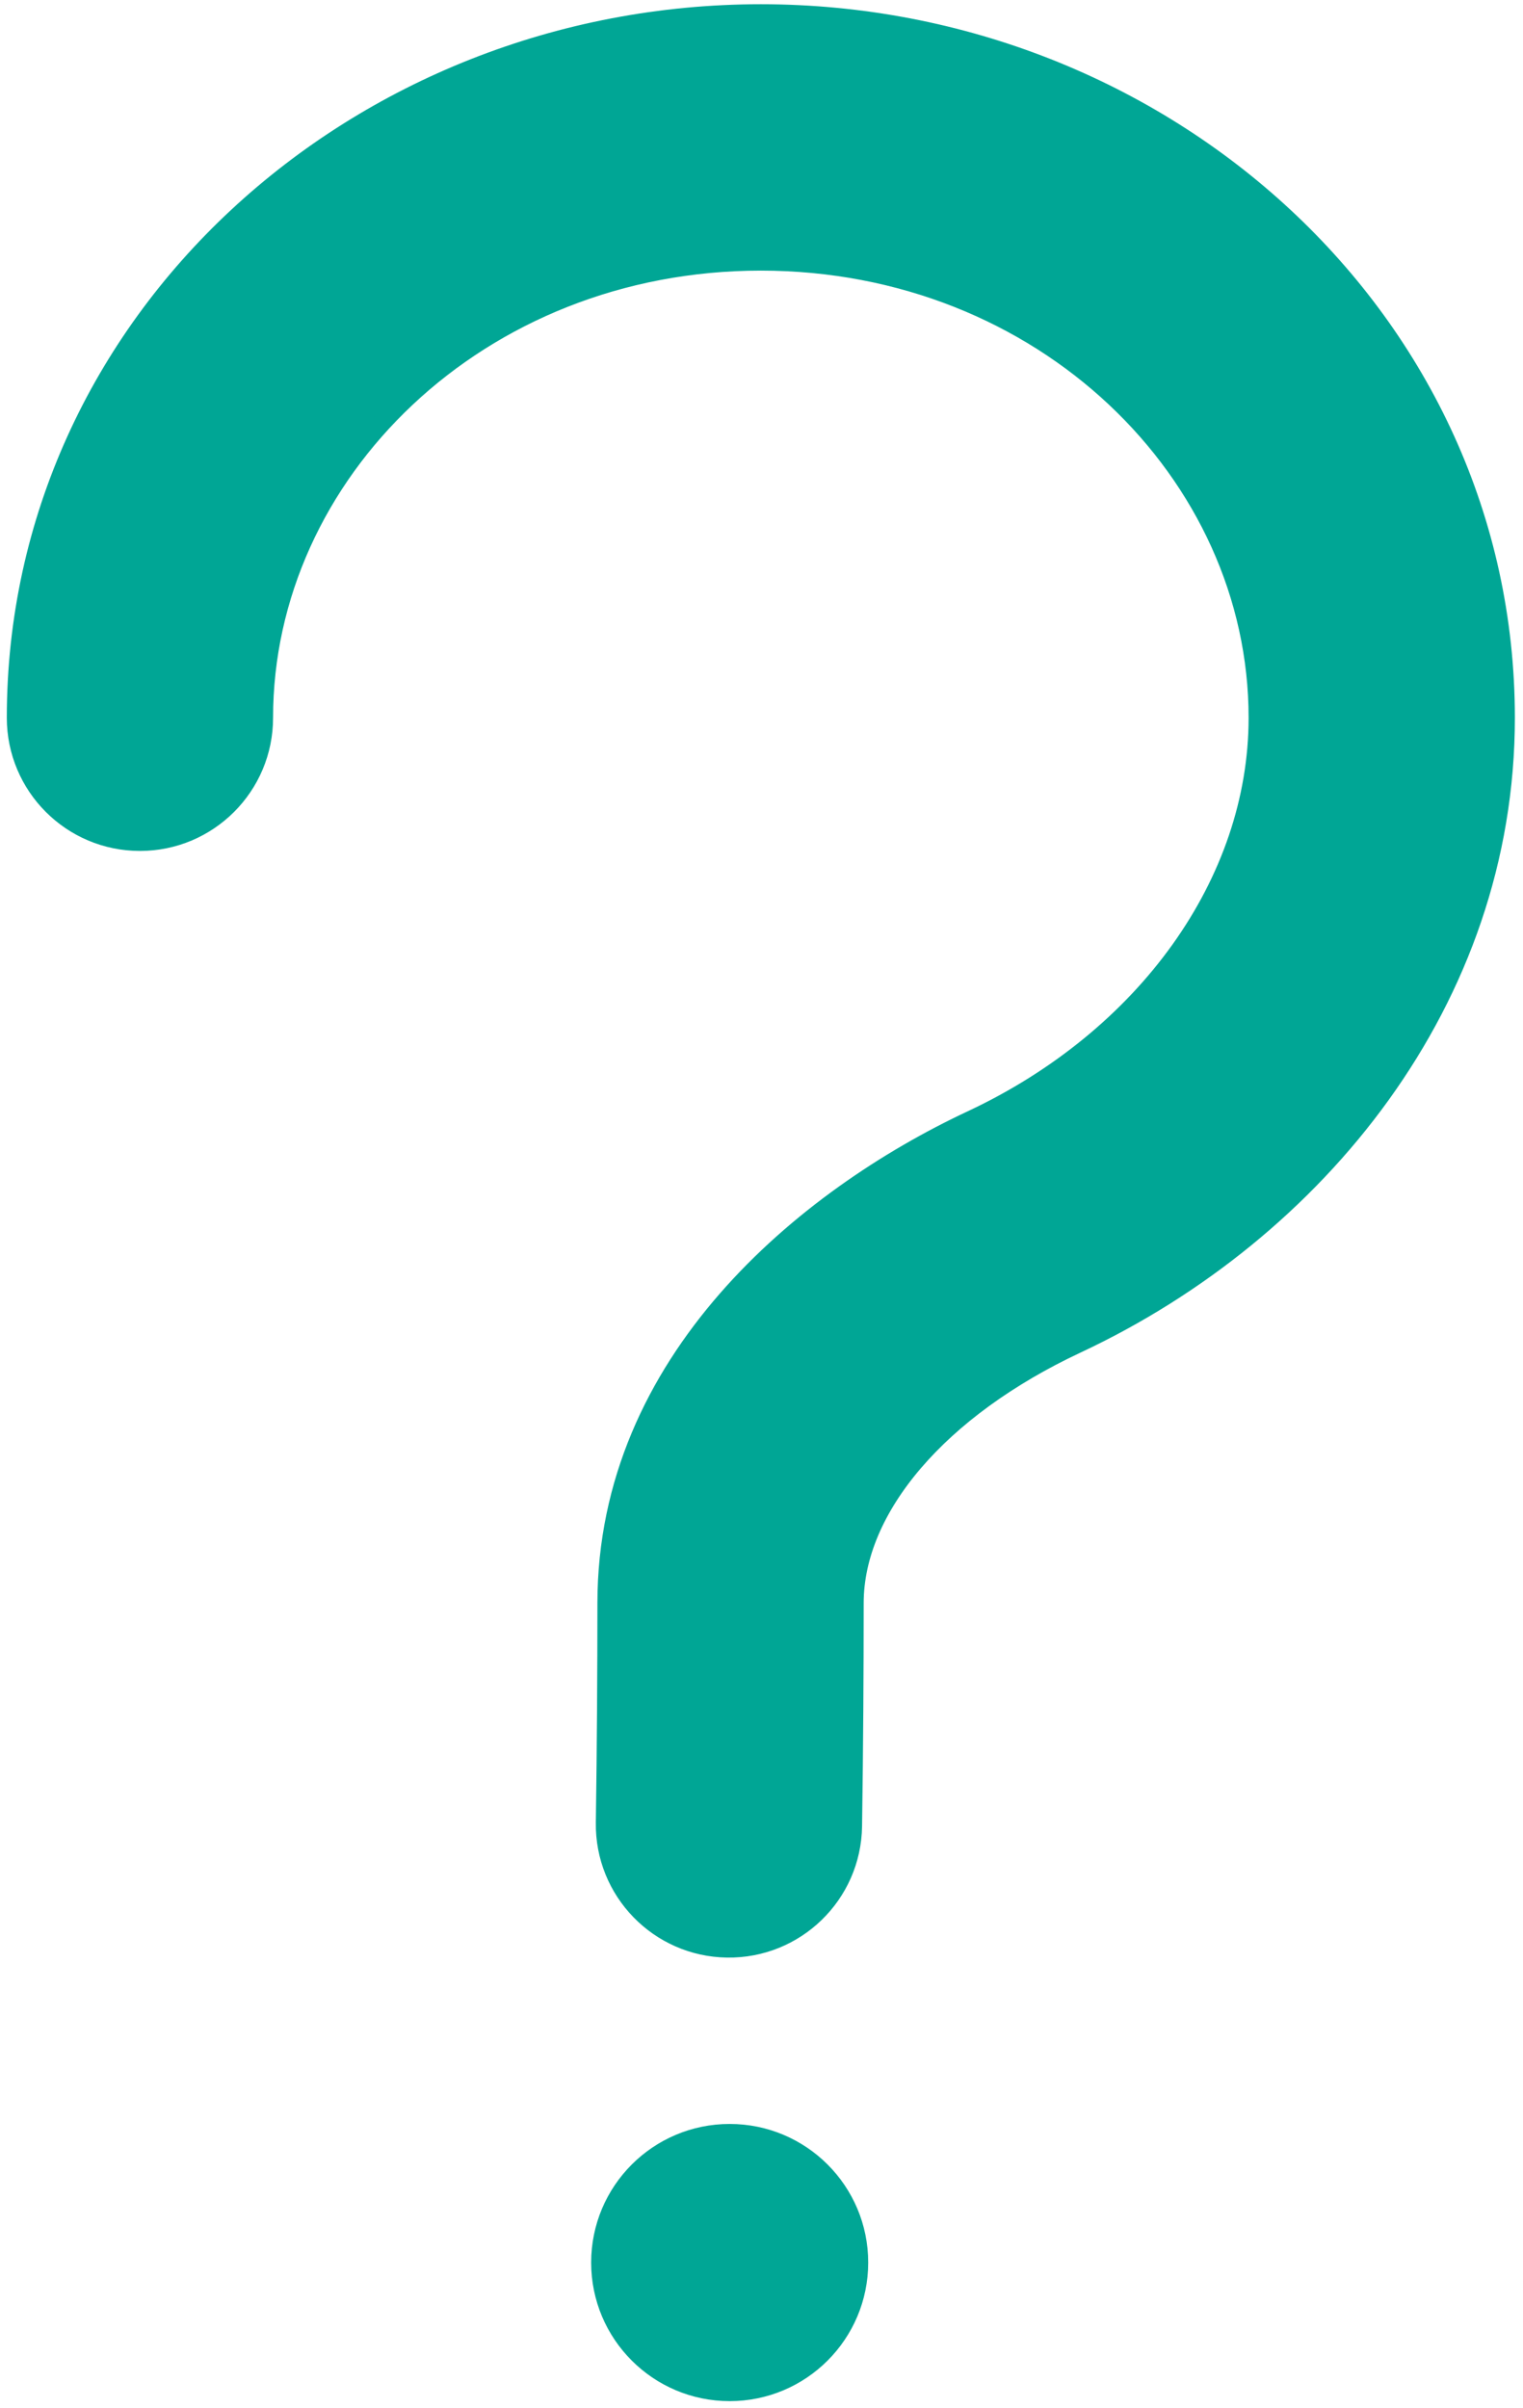<svg width="162" height="256" viewBox="0 0 162 256" fill="none" xmlns="http://www.w3.org/2000/svg">
<path d="M28.047 76.314C28.047 50.33 50.871 27.773 80.93 27.773C110.989 27.773 133.813 50.33 133.813 76.314C133.813 93.835 121.869 110.396 103.355 119.063C85.588 127.381 64.555 144.726 64.546 170.436C64.544 177.566 64.5 185.443 64.378 193.782C64.271 201.05 70.076 207.029 77.344 207.135C84.612 207.242 90.59 201.437 90.697 194.169C90.822 185.679 90.866 177.674 90.868 170.445C90.872 160.324 99.854 149.766 114.515 142.902C140.076 130.936 160.135 106.28 160.135 76.314C160.135 34.137 123.813 1.451 80.93 1.451C38.047 1.451 1.725 34.137 1.725 76.314C1.725 83.583 7.617 89.475 14.886 89.475C22.155 89.475 28.047 83.583 28.047 76.314ZM77.615 254.295C85.201 254.295 91.35 248.145 91.35 240.56C91.35 232.974 85.201 226.825 77.615 226.825C70.03 226.825 63.881 232.974 63.881 240.56C63.881 248.145 70.03 254.295 77.615 254.295Z" fill="#00A695" stroke="#00A695" stroke-width="2"/>
</svg>
